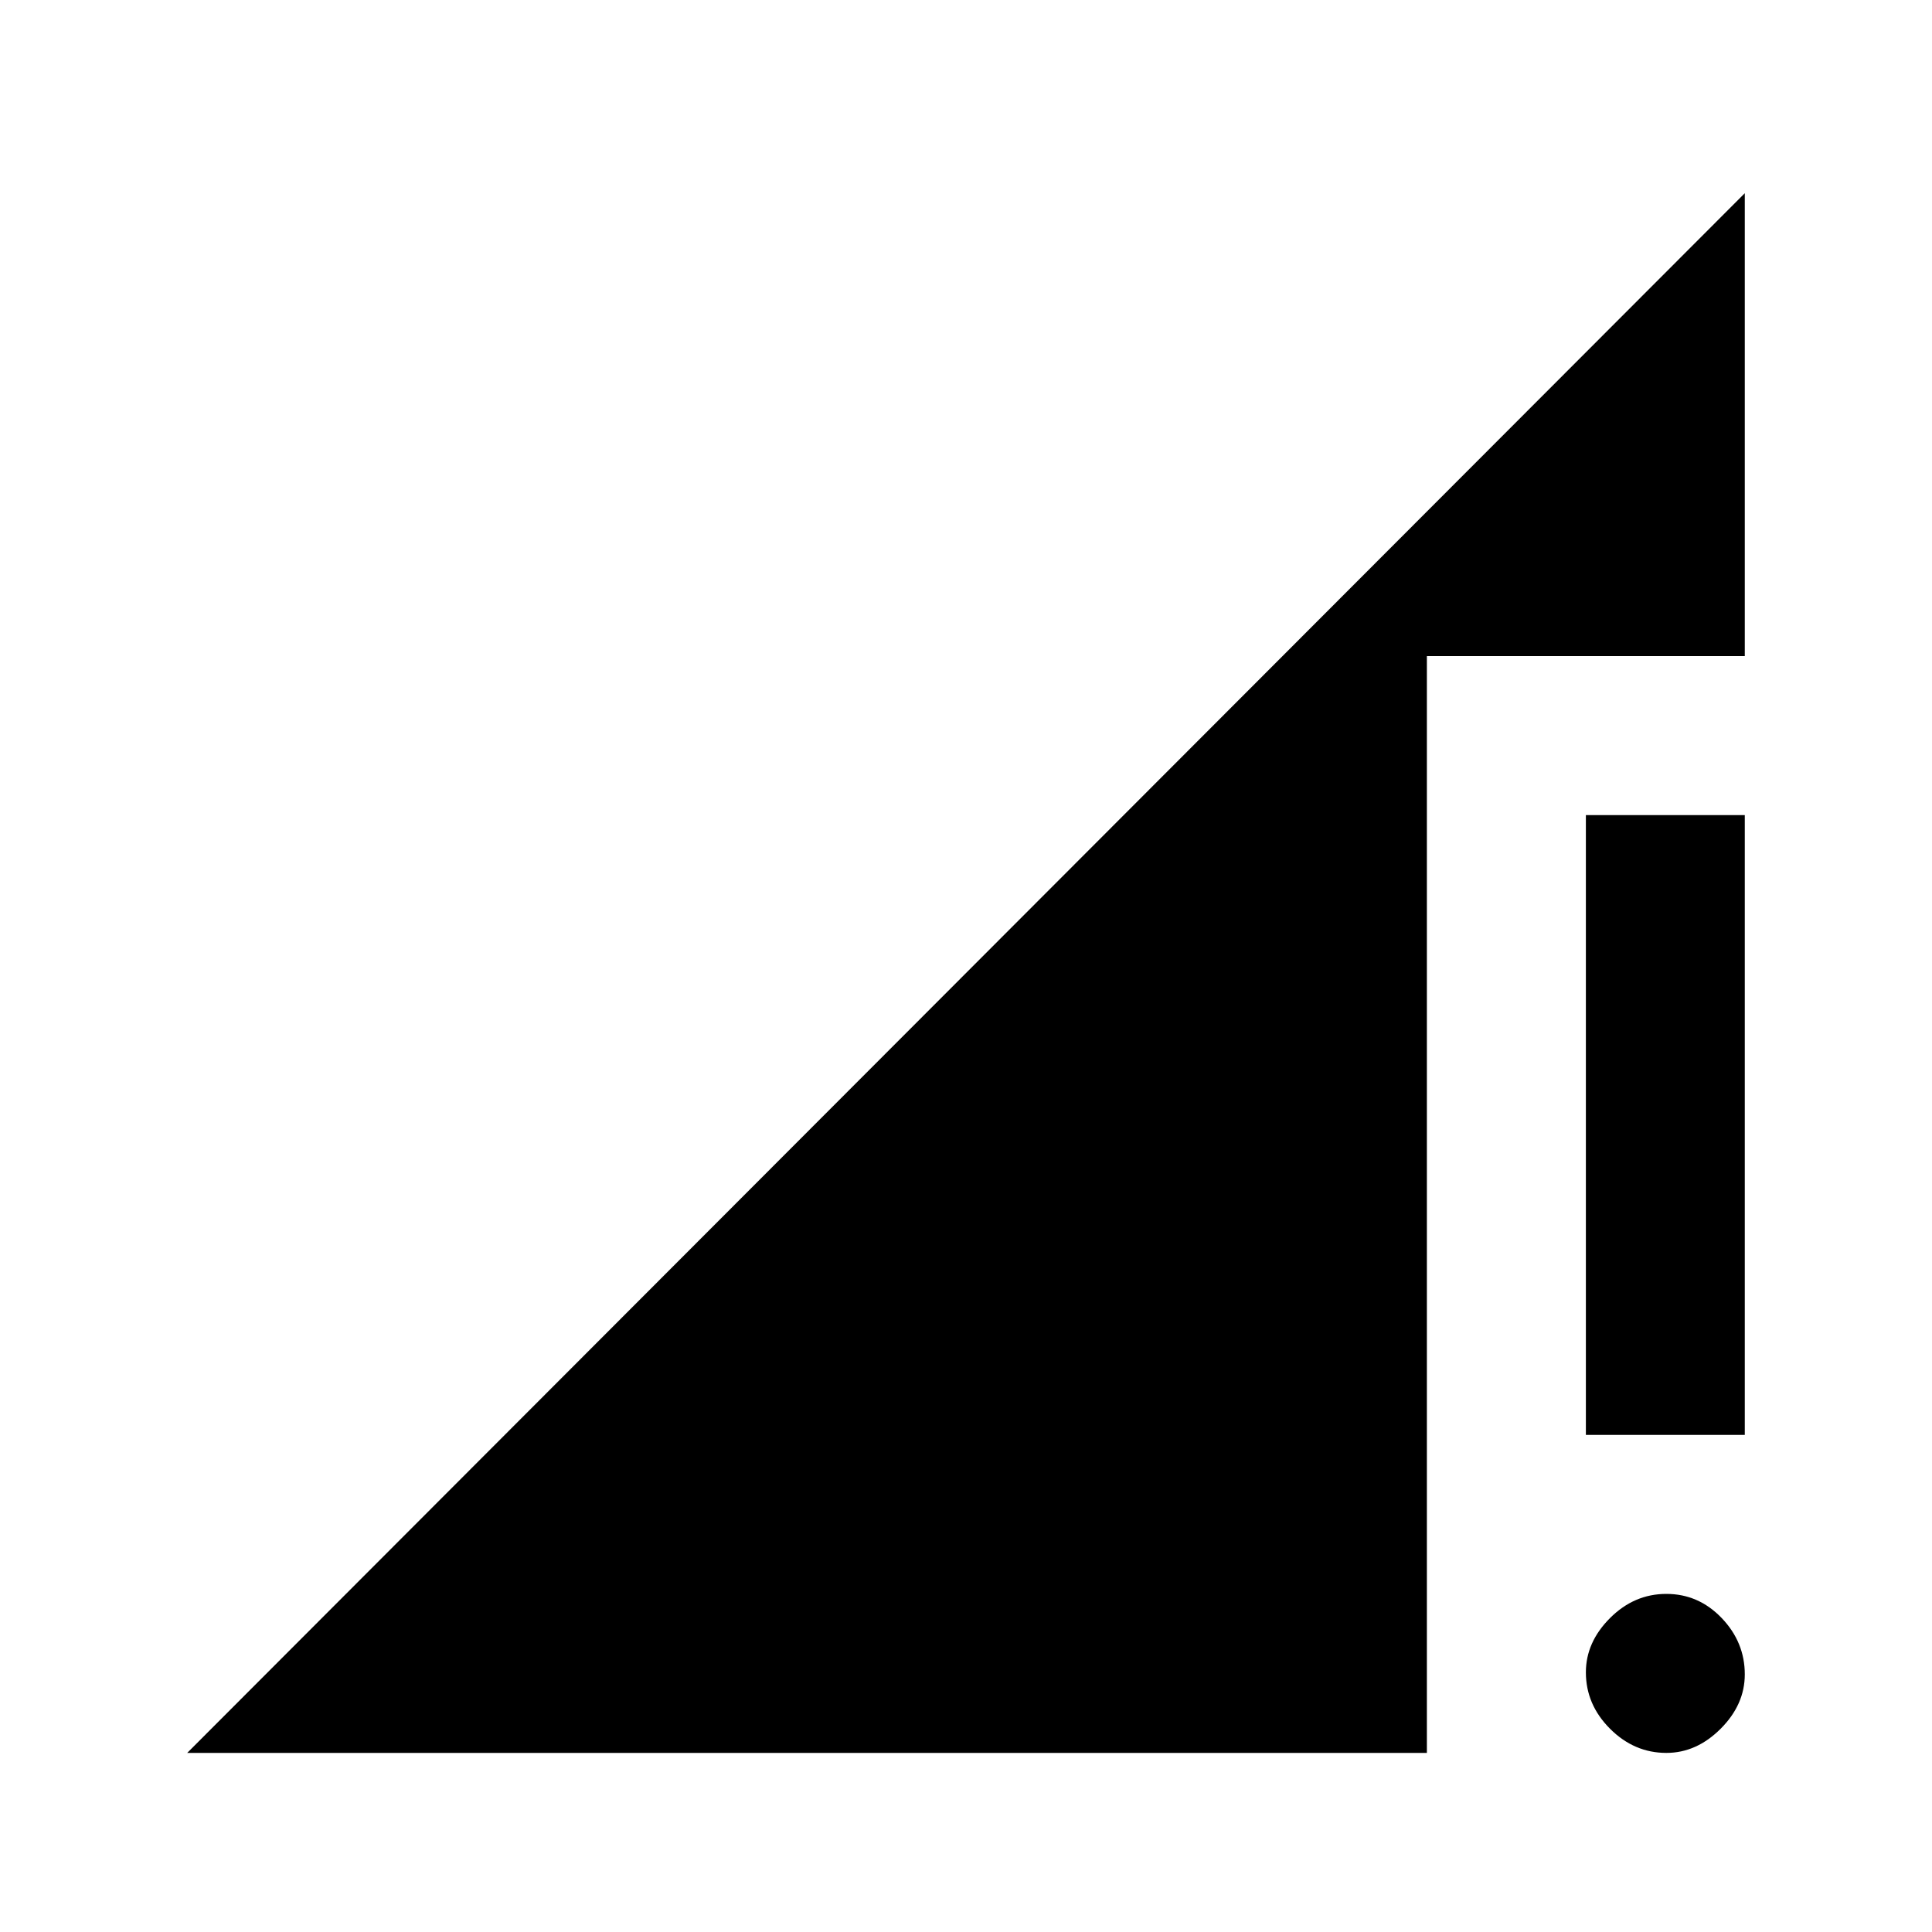<svg xmlns="http://www.w3.org/2000/svg" height="20" width="20"><path d="M16.417 14.854V8.438H18.062V14.854ZM17.25 18.146Q16.917 18.146 16.667 17.896Q16.417 17.646 16.417 17.312Q16.417 17 16.667 16.75Q16.917 16.5 17.25 16.5Q17.583 16.5 17.823 16.75Q18.062 17 18.062 17.333Q18.062 17.646 17.812 17.896Q17.562 18.146 17.25 18.146ZM1.938 18.146 18.062 2V6.792H14.771V18.146Z"/></svg>
